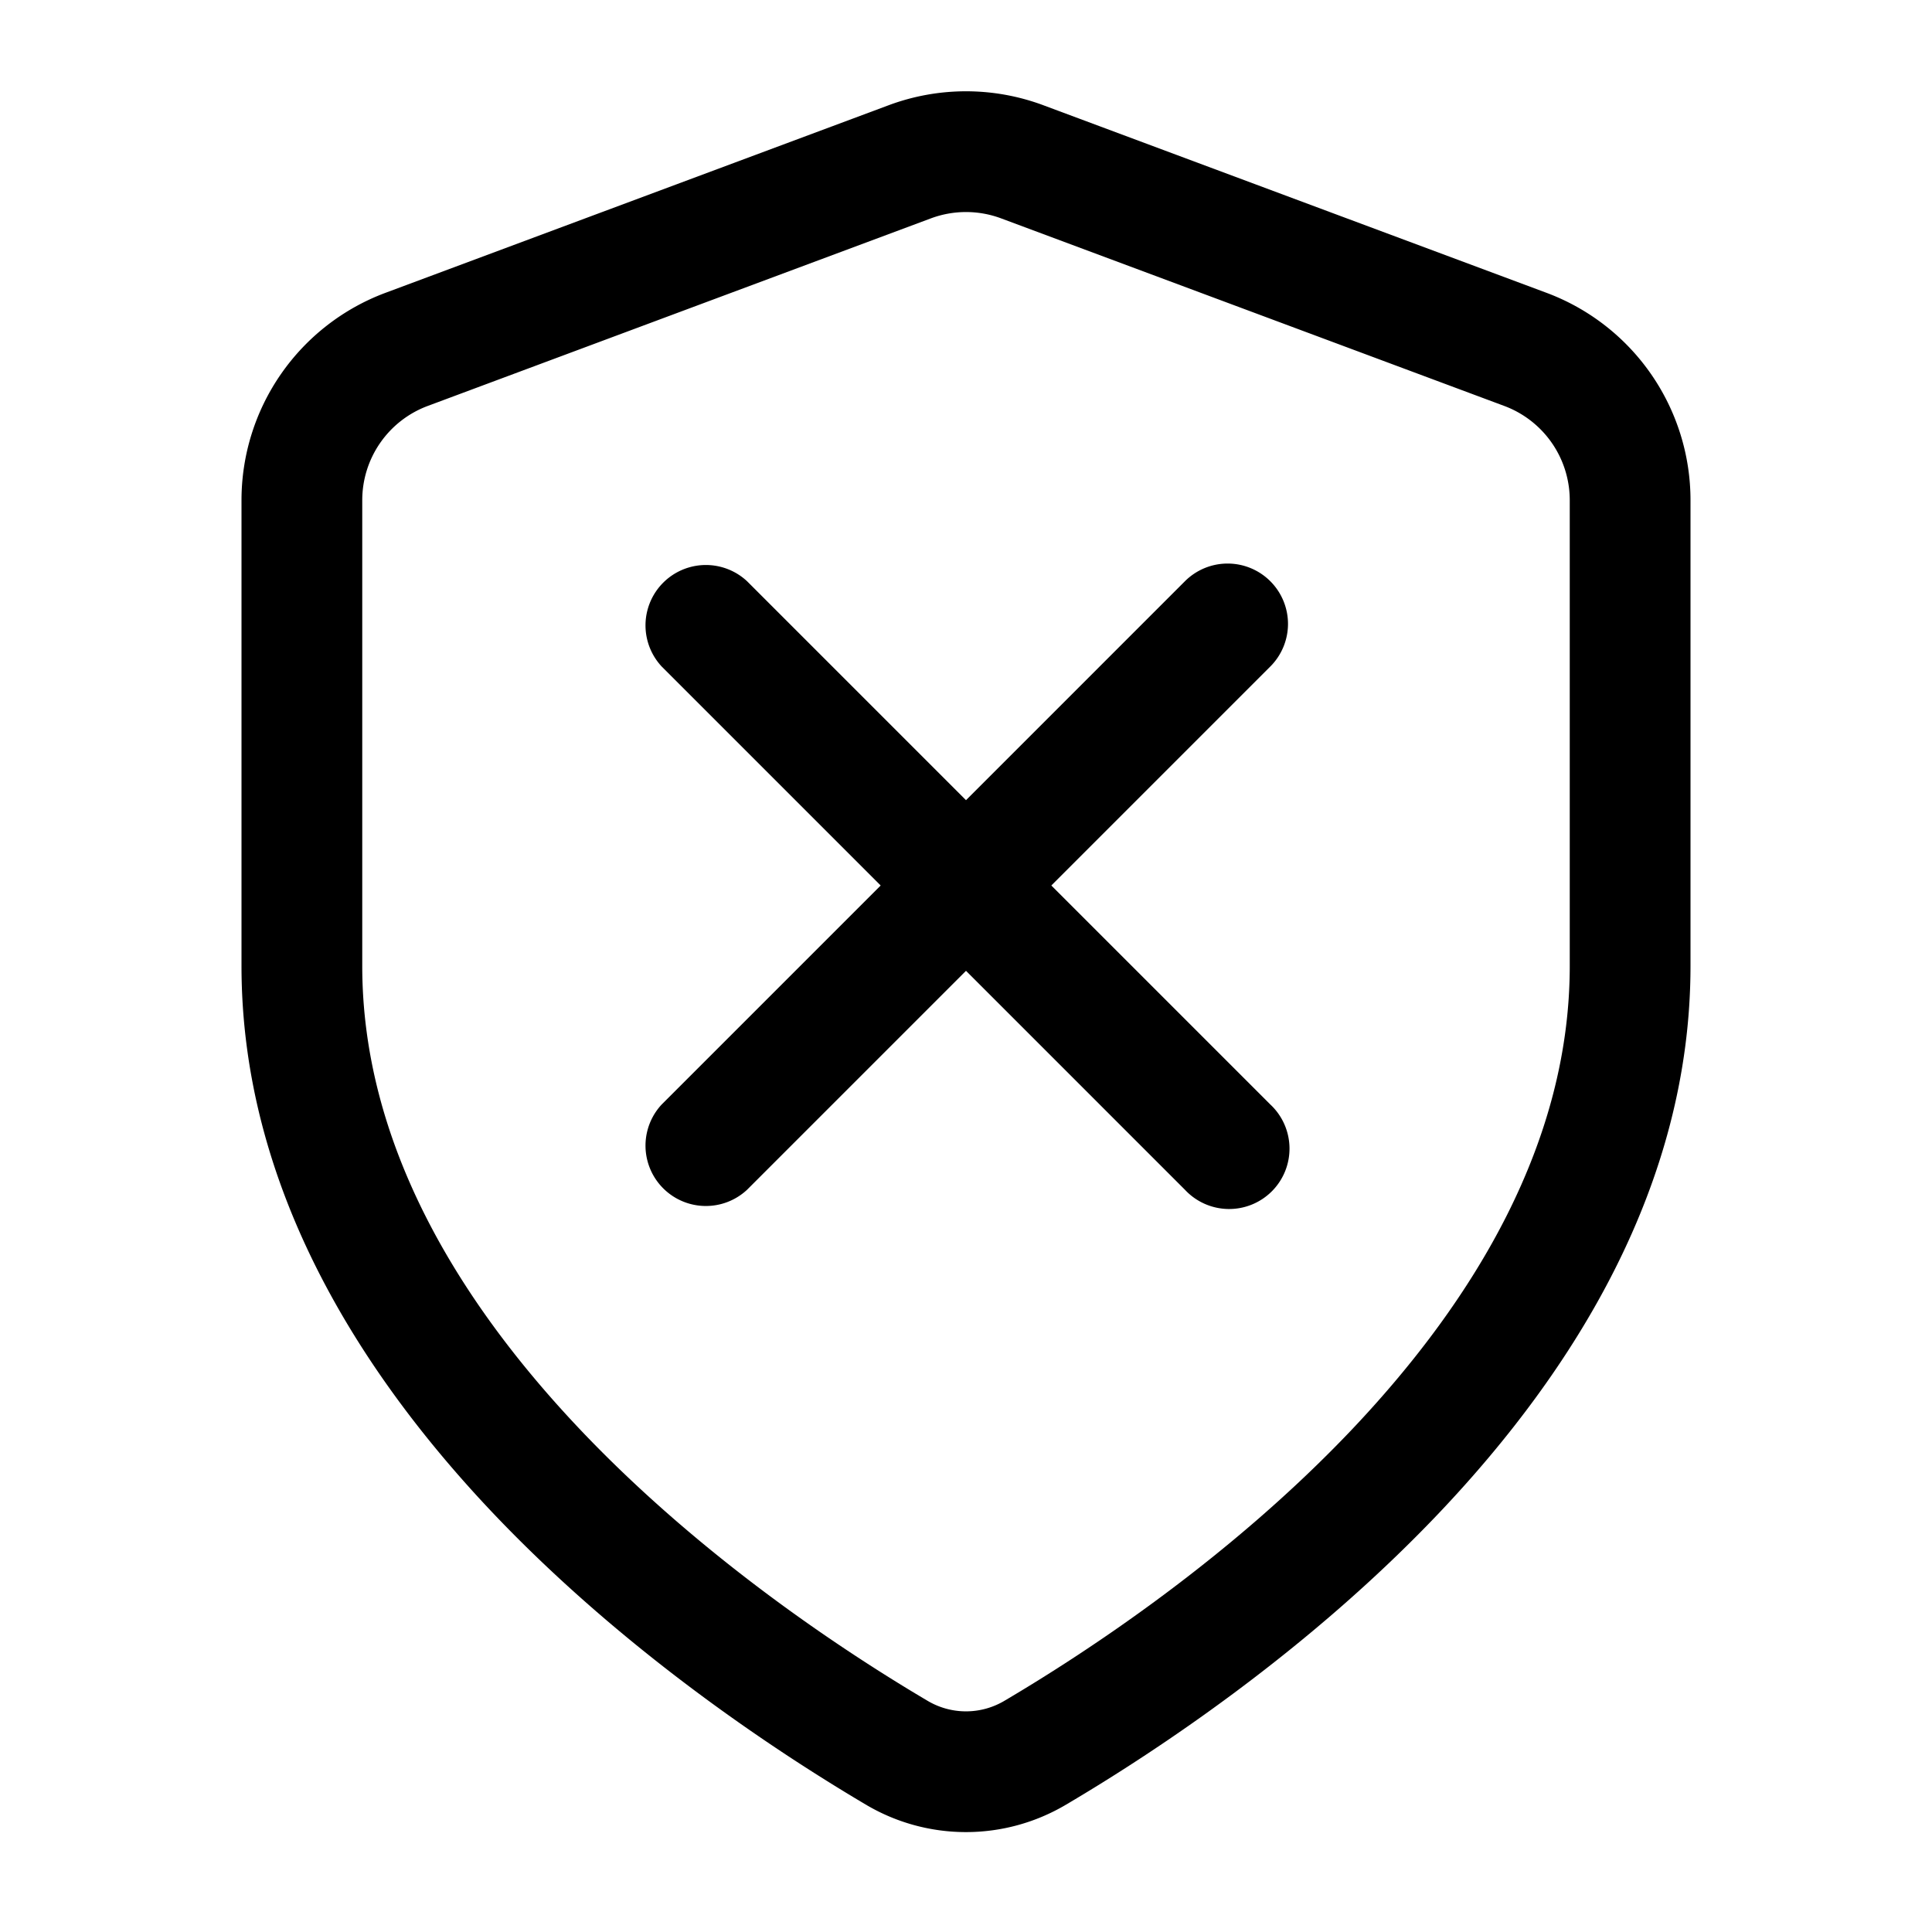<svg width="24" height="24" fill="none" xmlns="http://www.w3.org/2000/svg">
  <path d="M16 7.75a.75.75 0 0 0-1.28-.53L12 9.94 9.28 7.22a.75.75 0 0 0-1.06 1.06L10.94 11l-2.72 2.72a.75.75 0 0 0 1.06 1.06L12 12.06l2.72 2.72a.75.75 0 1 0 1.06-1.06L13.06 11l2.72-2.72a.75.75 0 0 0 .22-.53Z" fill="#000"/>
  <path fill-rule="evenodd" clip-rule="evenodd" d="M12.96 1.307a2.75 2.75 0 0 0-1.92 0l-6.25 2.33A2.75 2.75 0 0 0 3 6.214V12c0 2.732 1.463 5.038 3.103 6.774 1.65 1.744 3.563 2.999 4.65 3.642a2.437 2.437 0 0 0 2.493 0c1.088-.642 3-1.898 4.65-3.642C19.538 17.038 21 14.732 21 12V6.214a2.75 2.75 0 0 0-1.79-2.577l-6.25-2.33Zm-1.397 1.406a1.25 1.25 0 0 1 .874 0l6.25 2.33a1.25 1.25 0 0 1 .813 1.171V12c0 2.182-1.173 4.136-2.693 5.744-1.514 1.6-3.293 2.772-4.323 3.38a.935.935 0 0 1-.968 0c-1.029-.608-2.809-1.78-4.323-3.38C5.672 16.136 4.5 14.182 4.5 12V6.213a1.25 1.25 0 0 1 .813-1.17l6.25-2.33Z" fill="#000"/>
</svg>
